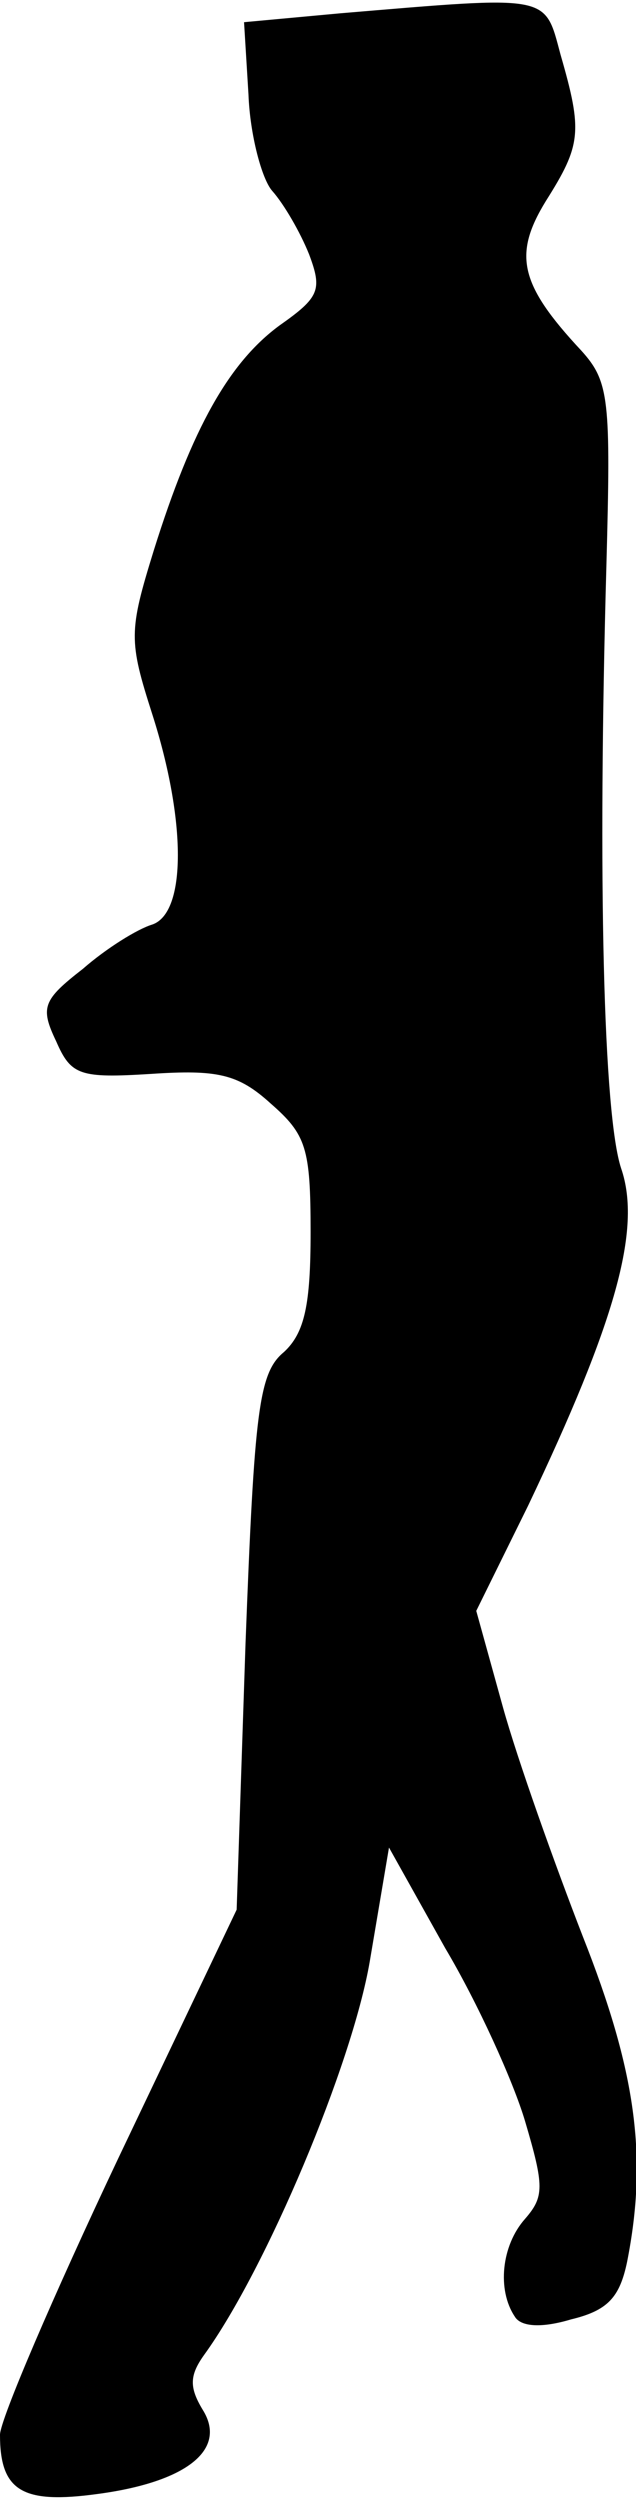 <?xml version="1.0" standalone="no"?>
<!DOCTYPE svg PUBLIC "-//W3C//DTD SVG 20010904//EN"
 "http://www.w3.org/TR/2001/REC-SVG-20010904/DTD/svg10.dtd">
<svg version="1.0" xmlns="http://www.w3.org/2000/svg"
 width="43pt" height="169pt" viewBox="0 0 43 169"
 preserveAspectRatio="xMidYMid meet">
<g transform="translate(0,169) scale(0.1,-0.1)"
fill="#000000" stroke="none">
<path fill="#000000" stroke="none" d="M230 1681 l-65 -6 3 -49 c1 -27 9 -57
16 -65 8 -9 19 -28 25 -43 9 -24 7 -29 -20 -48 -34 -25 -59 -69 -85 -152 -17
-55 -17 -61 -1 -111 23 -72 23 -134 0 -142 -10 -3 -31 -16 -47 -30 -27 -21
-29 -26 -18 -49 10 -23 16 -25 64 -22 45 3 59 0 81 -20 24 -21 27 -30 27 -87
0 -49 -4 -68 -18 -81 -17 -14 -20 -39 -26 -197 l-6 -180 -80 -168 c-44 -93
-80 -177 -80 -187 0 -38 15 -47 66 -40 60 8 88 30 71 57 -9 15 -9 23 1 37 42
58 100 196 112 266 l13 77 38 -68 c22 -37 46 -90 54 -117 13 -44 13 -51 0 -66
-16 -18 -19 -48 -7 -66 4 -7 18 -8 38 -2 25 6 33 15 38 39 14 71 6 129 -30
220 -19 49 -44 119 -54 155 l-18 65 35 71 c59 124 77 187 63 228 -12 36 -16
195 -10 408 3 112 2 124 -17 145 -42 45 -46 65 -24 101 24 38 25 47 10 99 -11
41 -6 40 -149 28z"/>
</g>
</svg>
